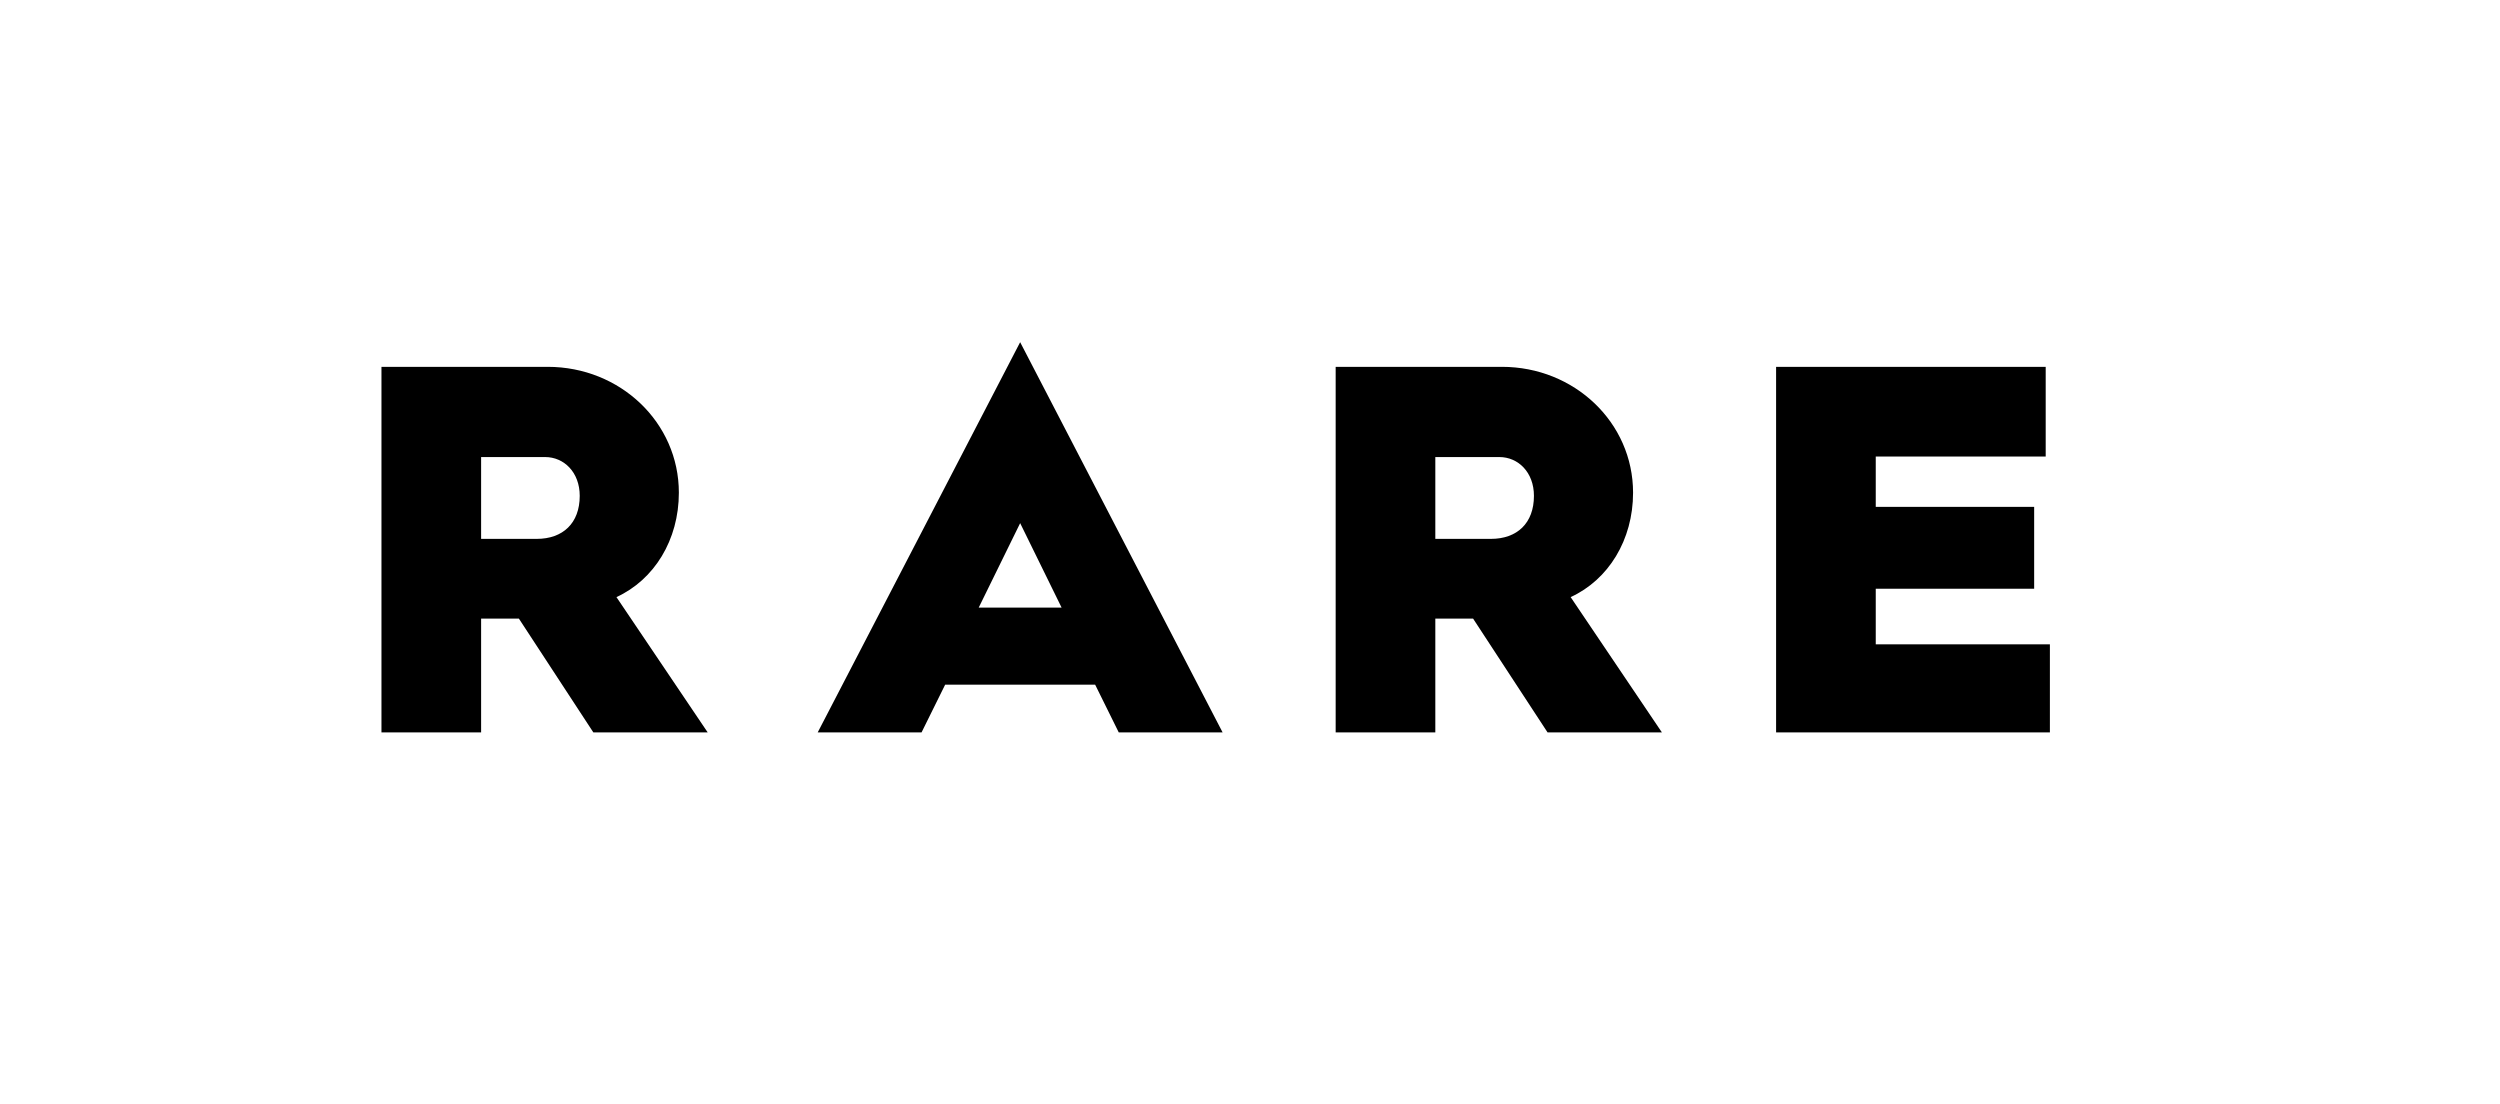 <svg width="256" height="113" viewBox="0 0 256 113" fill="none" xmlns="http://www.w3.org/2000/svg">
<path d="M39.062 75H49.266V63.345H53.026H53.134L60.76 75H72.469L63.124 61.143C66.991 59.37 69.515 55.288 69.515 50.454C69.515 43.257 63.5 37.564 56.088 37.564H39.062V75ZM49.266 55.181V46.802H55.819C57.753 46.802 59.364 48.36 59.364 50.777C59.364 53.57 57.645 55.181 54.96 55.181H49.266ZM83.732 75H94.366L96.783 70.112H112.144L114.561 75H125.196L104.464 35.04L83.732 75ZM100.221 62.217L104.464 53.57L108.707 62.217H100.221ZM136.772 75H146.977V63.345H150.737H150.844L158.471 75H170.18L160.834 61.143C164.702 59.37 167.226 55.288 167.226 50.454C167.226 43.257 161.21 37.564 153.798 37.564H136.772V75ZM146.977 55.181V46.802H153.53C155.463 46.802 157.075 48.36 157.075 50.777C157.075 53.57 155.356 55.181 152.67 55.181H146.977ZM181.872 75H209.909V65.977H192.077V60.283H208.298V51.905H192.077V46.748H209.479V37.564H181.872V75Z" fill="black"/>
</svg>

